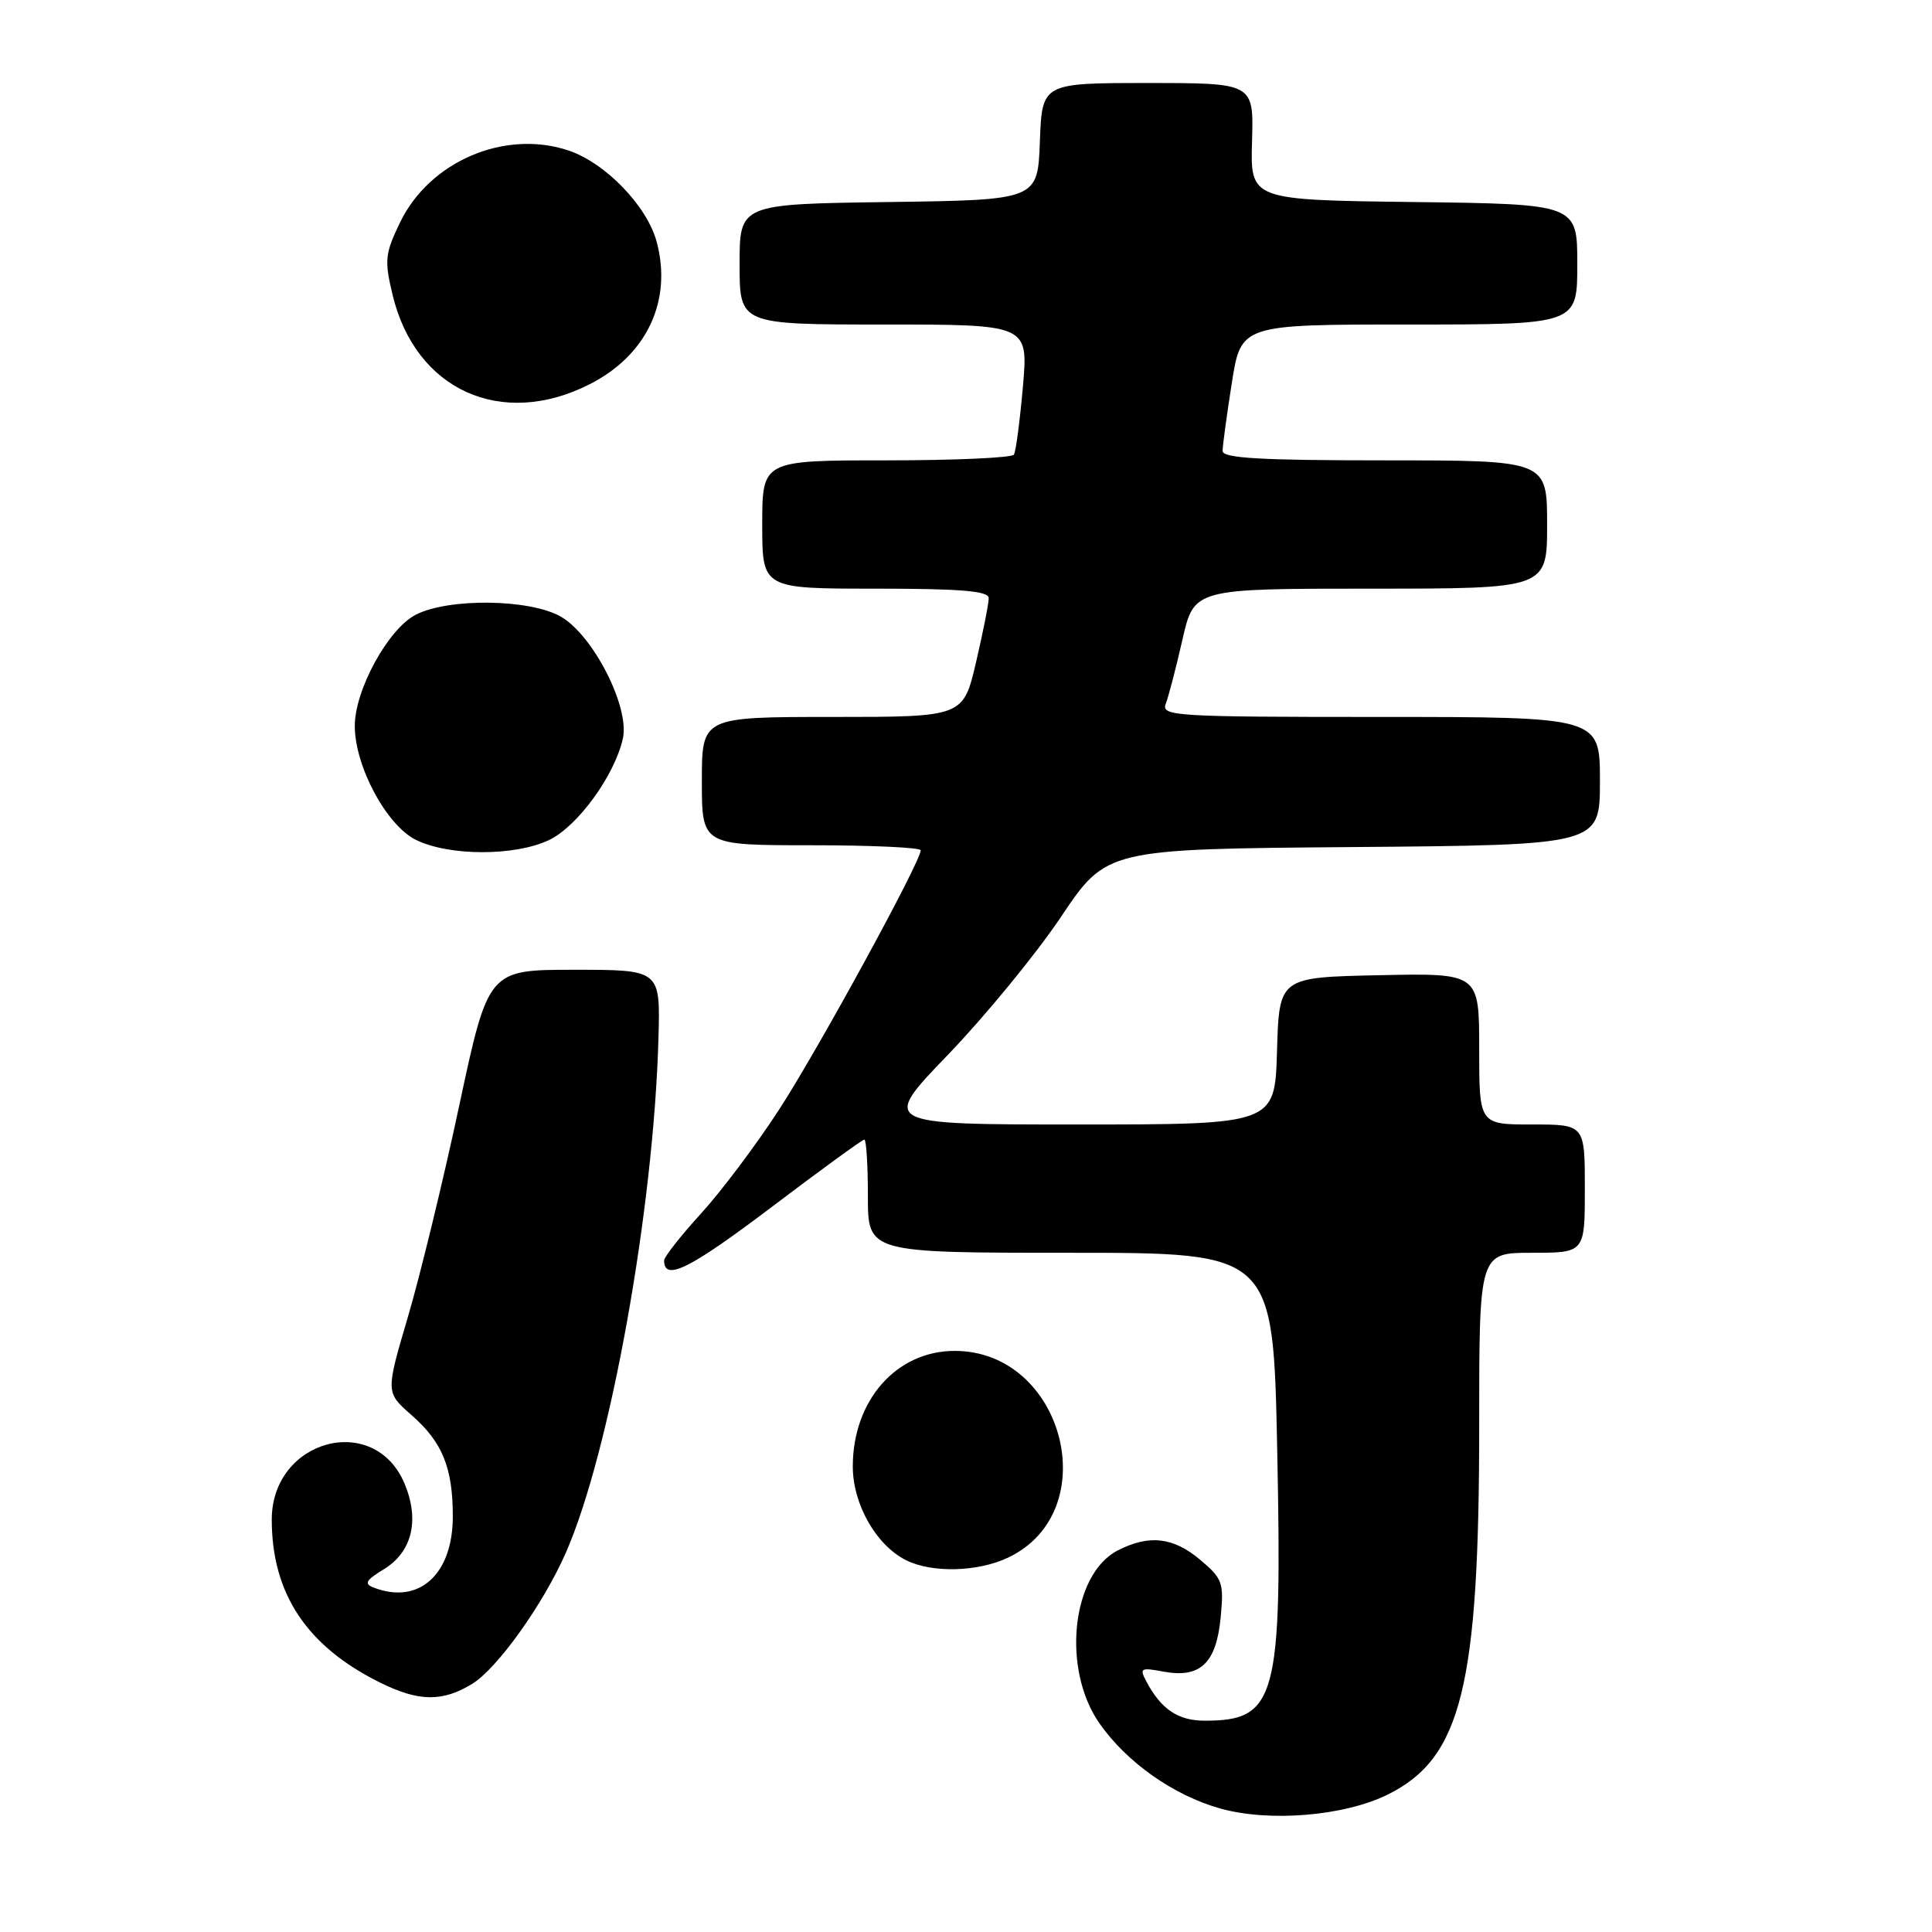 <?xml version="1.0" encoding="UTF-8" standalone="no"?>
<!DOCTYPE svg PUBLIC "-//W3C//DTD SVG 1.1//EN" "http://www.w3.org/Graphics/SVG/1.1/DTD/svg11.dtd" >
<svg xmlns="http://www.w3.org/2000/svg" xmlns:xlink="http://www.w3.org/1999/xlink" version="1.1" viewBox="0 0 256 256">
 <g >
 <path fill="currentColor"
d=" M 183.92 237.77 C 193.66 232.93 196.01 223.43 196.00 188.75 C 196.00 166.00 196.00 166.00 203.00 166.00 C 210.00 166.00 210.00 166.00 210.00 157.50 C 210.00 149.00 210.00 149.00 203.00 149.00 C 196.00 149.00 196.00 149.00 196.00 138.97 C 196.00 128.94 196.00 128.94 182.75 129.22 C 169.50 129.50 169.50 129.50 169.21 139.25 C 168.93 149.00 168.93 149.00 142.82 149.00 C 116.71 149.00 116.71 149.00 125.62 139.75 C 130.52 134.66 137.26 126.45 140.58 121.50 C 146.62 112.50 146.62 112.50 179.31 112.24 C 212.00 111.97 212.00 111.97 212.00 103.49 C 212.00 95.00 212.00 95.00 182.89 95.00 C 155.58 95.00 153.83 94.89 154.47 93.25 C 154.84 92.29 155.84 88.46 156.68 84.75 C 158.22 78.00 158.22 78.00 181.61 78.00 C 205.00 78.00 205.00 78.00 205.00 69.50 C 205.00 61.00 205.00 61.00 183.50 61.00 C 167.04 61.00 162.00 60.71 162.00 59.76 C 162.00 59.08 162.55 55.03 163.22 50.76 C 164.44 43.00 164.44 43.00 186.72 43.00 C 209.00 43.00 209.00 43.00 209.00 35.02 C 209.00 27.04 209.00 27.04 187.34 26.77 C 165.68 26.50 165.68 26.50 165.90 18.75 C 166.13 11.00 166.13 11.00 152.11 11.00 C 138.08 11.00 138.08 11.00 137.79 18.75 C 137.50 26.50 137.50 26.50 117.75 26.77 C 98.00 27.04 98.00 27.04 98.00 35.02 C 98.00 43.00 98.00 43.00 117.13 43.00 C 136.26 43.00 136.26 43.00 135.54 51.24 C 135.14 55.77 134.61 59.82 134.35 60.24 C 134.09 60.66 126.48 61.00 117.44 61.00 C 101.00 61.00 101.00 61.00 101.00 69.50 C 101.00 78.00 101.00 78.00 116.00 78.00 C 127.33 78.00 131.00 78.31 131.01 79.25 C 131.02 79.94 130.26 83.76 129.33 87.75 C 127.63 95.00 127.63 95.00 110.32 95.00 C 93.00 95.00 93.00 95.00 93.00 103.50 C 93.00 112.00 93.00 112.00 107.50 112.00 C 115.47 112.00 122.00 112.30 122.00 112.67 C 122.00 114.17 108.39 139.10 103.25 147.00 C 100.22 151.68 95.54 157.90 92.86 160.83 C 90.19 163.76 88.00 166.55 88.00 167.02 C 88.00 169.83 91.36 168.17 102.06 160.08 C 108.66 155.08 114.27 151.00 114.53 151.00 C 114.79 151.00 115.00 154.38 115.00 158.50 C 115.00 166.00 115.00 166.00 141.85 166.00 C 168.71 166.00 168.71 166.00 169.24 192.25 C 169.91 225.08 169.13 228.00 159.64 228.00 C 156.12 228.00 153.88 226.51 151.93 222.86 C 150.95 221.03 151.12 220.93 154.18 221.50 C 159.04 222.40 161.16 220.39 161.74 214.35 C 162.19 209.71 162.00 209.18 159.03 206.68 C 155.46 203.67 152.24 203.31 148.09 205.45 C 141.97 208.62 140.66 221.21 145.71 228.39 C 149.33 233.55 155.50 237.89 161.67 239.63 C 168.21 241.47 178.15 240.64 183.92 237.77 Z  M 62.57 223.12 C 65.89 221.09 72.00 212.54 74.98 205.74 C 80.85 192.35 86.64 160.15 87.25 137.50 C 87.50 128.50 87.50 128.50 76.10 128.50 C 64.70 128.50 64.70 128.50 60.85 146.50 C 58.74 156.40 55.67 169.00 54.05 174.50 C 51.10 184.50 51.10 184.50 54.52 187.50 C 58.62 191.08 60.00 194.48 60.00 200.93 C 60.00 208.63 55.52 212.67 49.53 210.37 C 48.20 209.86 48.45 209.41 50.85 207.94 C 54.60 205.66 55.63 201.44 53.61 196.60 C 49.61 187.04 35.99 190.74 36.01 201.38 C 36.02 211.18 40.66 218.15 50.36 222.95 C 55.49 225.49 58.62 225.53 62.57 223.12 Z  M 133.58 206.39 C 146.49 200.27 140.99 179.00 126.50 179.00 C 118.78 179.00 113.00 185.56 113.00 194.31 C 113.00 199.30 116.07 204.72 120.03 206.72 C 123.46 208.45 129.55 208.31 133.58 206.39 Z  M 72.73 111.32 C 76.53 109.52 81.46 102.74 82.54 97.83 C 83.45 93.67 78.58 84.14 74.30 81.70 C 70.18 79.35 59.42 79.22 55.08 81.46 C 51.42 83.35 47.00 91.44 47.01 96.22 C 47.03 101.57 51.22 109.37 55.12 111.29 C 59.50 113.45 68.22 113.46 72.73 111.32 Z  M 78.12 50.92 C 85.71 47.08 89.11 39.84 87.01 32.03 C 85.72 27.26 80.19 21.55 75.27 19.92 C 66.84 17.14 56.93 21.39 53.02 29.45 C 51.01 33.61 50.92 34.49 52.02 39.07 C 55.04 51.68 66.42 56.85 78.12 50.92 Z "/>
</g>
</svg>